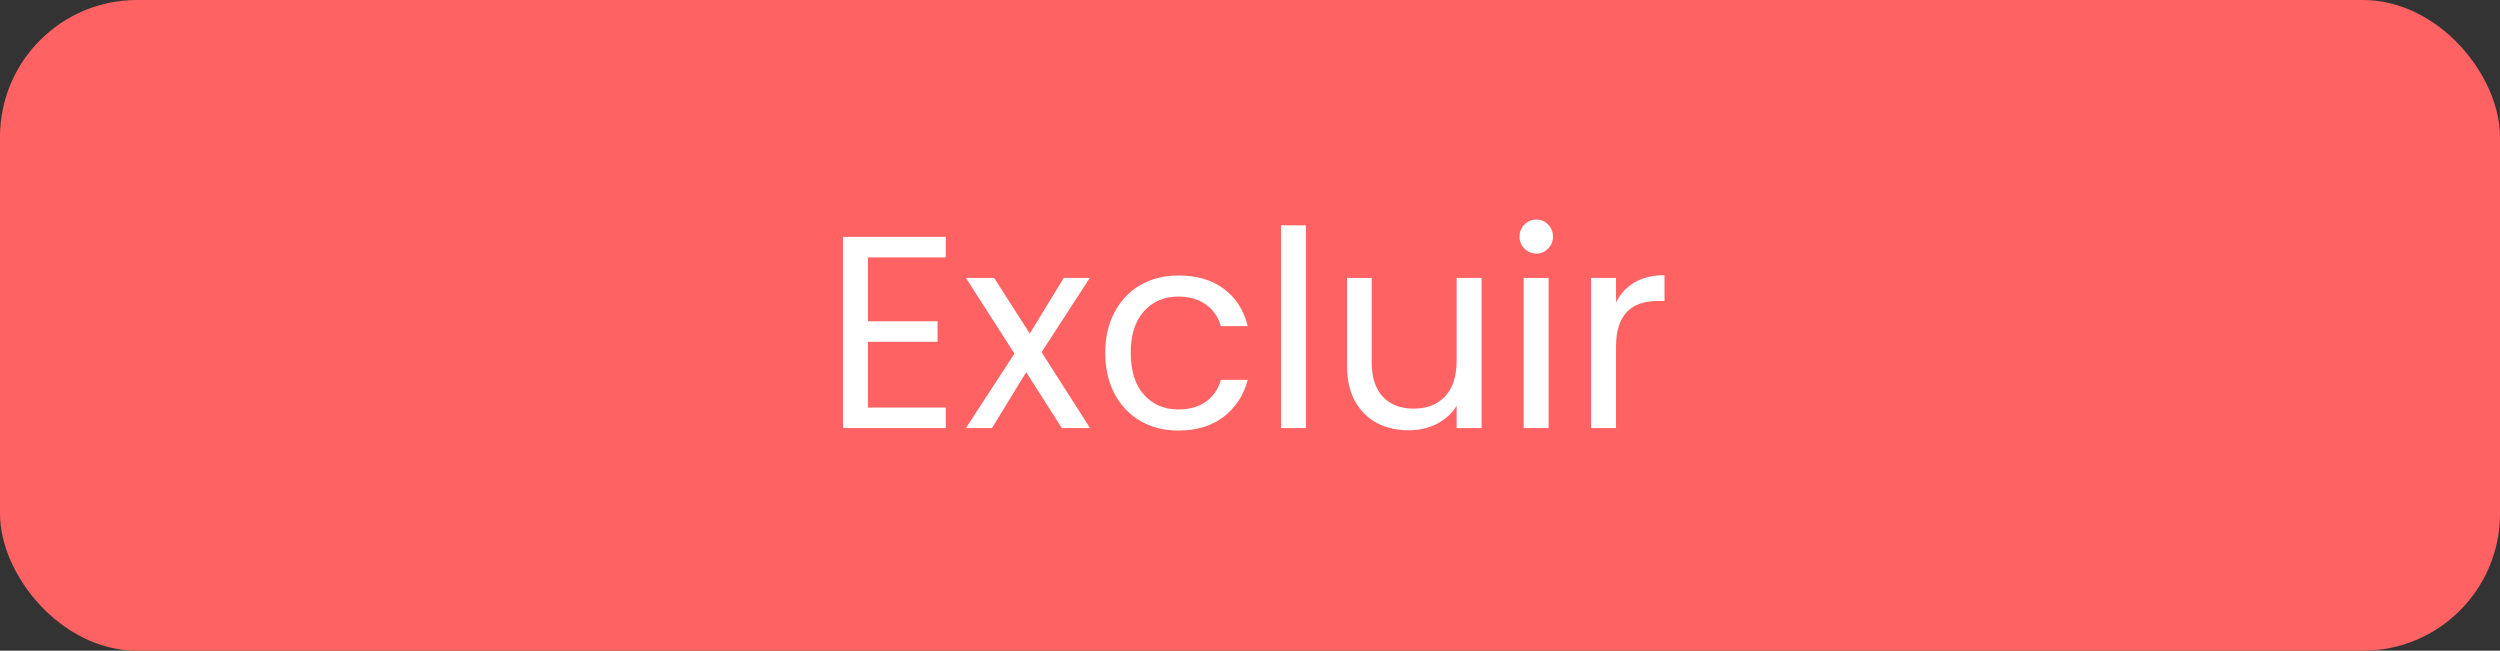 <svg width="146" height="38" viewBox="0 0 146 38" fill="none" xmlns="http://www.w3.org/2000/svg">
<rect x="0" y="0" width="146" height="38" fill="#333333" stroke="none"/>
<rect width="146" height="38" rx="8" fill="#FF6262"/>
<path d="M50.688 15.032V18.76H54.752V19.96H50.688V23.8H55.232V25H49.232V13.832H55.232V15.032H50.688ZM62.011 25L59.931 21.736L57.931 25H56.411L59.243 20.648L56.411 16.232H58.059L60.139 19.48L62.123 16.232H63.643L60.827 20.568L63.659 25H62.011ZM64.547 20.6C64.547 19.693 64.729 18.904 65.091 18.232C65.454 17.549 65.955 17.021 66.595 16.648C67.246 16.275 67.987 16.088 68.819 16.088C69.897 16.088 70.782 16.349 71.475 16.872C72.179 17.395 72.643 18.12 72.867 19.048H71.299C71.15 18.515 70.857 18.093 70.419 17.784C69.993 17.475 69.459 17.32 68.819 17.32C67.987 17.32 67.315 17.608 66.803 18.184C66.291 18.749 66.035 19.555 66.035 20.6C66.035 21.656 66.291 22.472 66.803 23.048C67.315 23.624 67.987 23.912 68.819 23.912C69.459 23.912 69.993 23.763 70.419 23.464C70.846 23.165 71.139 22.739 71.299 22.184H72.867C72.633 23.08 72.163 23.8 71.459 24.344C70.755 24.877 69.875 25.144 68.819 25.144C67.987 25.144 67.246 24.957 66.595 24.584C65.955 24.211 65.454 23.683 65.091 23C64.729 22.317 64.547 21.517 64.547 20.6ZM76.266 13.16V25H74.81V13.16H76.266ZM86.524 16.232V25H85.068V23.704C84.79 24.152 84.401 24.504 83.9 24.76C83.409 25.005 82.865 25.128 82.268 25.128C81.585 25.128 80.972 24.989 80.428 24.712C79.884 24.424 79.452 23.997 79.132 23.432C78.822 22.867 78.668 22.179 78.668 21.368V16.232H80.108V21.176C80.108 22.04 80.326 22.707 80.764 23.176C81.201 23.635 81.798 23.864 82.556 23.864C83.334 23.864 83.948 23.624 84.396 23.144C84.844 22.664 85.068 21.965 85.068 21.048V16.232H86.524ZM89.734 14.808C89.457 14.808 89.222 14.712 89.03 14.52C88.838 14.328 88.742 14.093 88.742 13.816C88.742 13.539 88.838 13.304 89.03 13.112C89.222 12.92 89.457 12.824 89.734 12.824C90.001 12.824 90.225 12.92 90.406 13.112C90.598 13.304 90.694 13.539 90.694 13.816C90.694 14.093 90.598 14.328 90.406 14.52C90.225 14.712 90.001 14.808 89.734 14.808ZM90.438 16.232V25H88.982V16.232H90.438ZM94.376 17.656C94.632 17.155 94.994 16.765 95.463 16.488C95.944 16.211 96.525 16.072 97.207 16.072V17.576H96.823C95.192 17.576 94.376 18.461 94.376 20.232V25H92.919V16.232H94.376V17.656Z" fill="white"/>
</svg>
